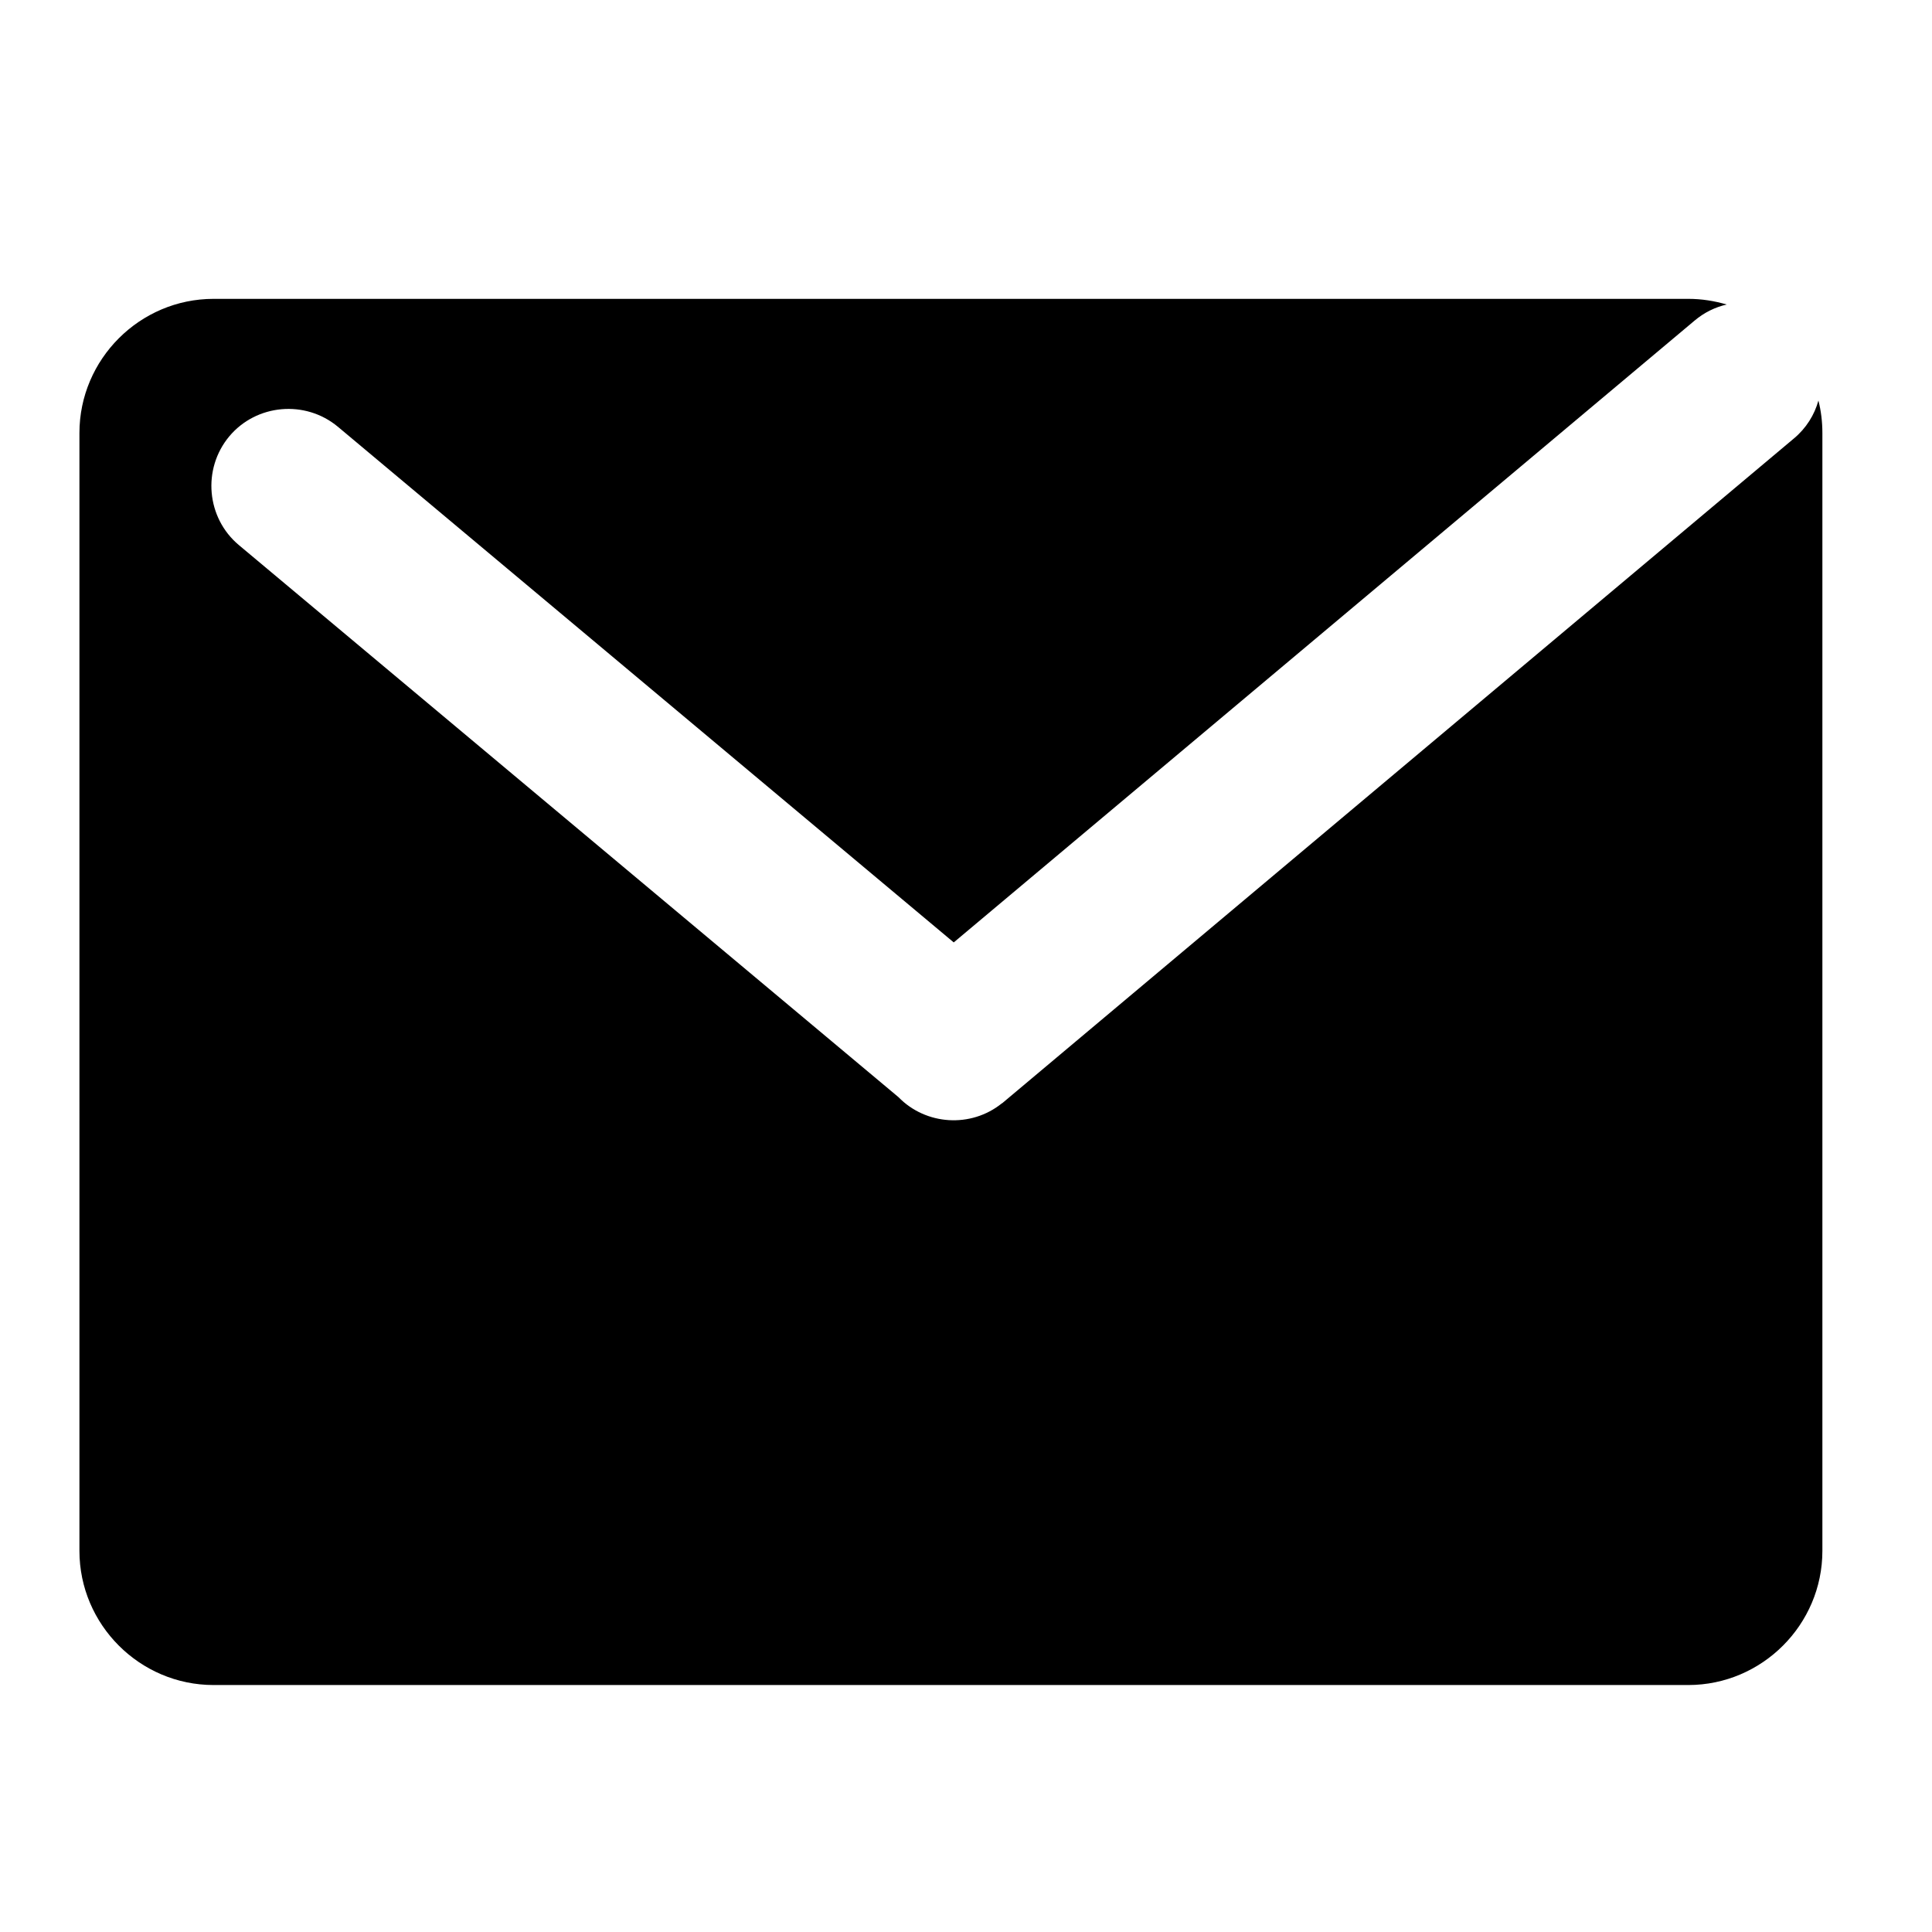 <?xml version="1.0" standalone="no"?><!DOCTYPE svg PUBLIC "-//W3C//DTD SVG 1.1//EN" "http://www.w3.org/Graphics/SVG/1.1/DTD/svg11.dtd"><svg t="1613788402577" class="icon" viewBox="0 0 1024 1024" version="1.1" xmlns="http://www.w3.org/2000/svg" p-id="5467" xmlns:xlink="http://www.w3.org/1999/xlink" width="200" height="200"><defs><style type="text/css"></style></defs><path d="M963.8 212.3c-2.1 7.6-6.5 14.7-13 20.1L531.7 584.3c-0.2 0.2-0.4 0.4-0.7 0.5-16.4 13.2-40.3 11.6-54.8-3.3L126.6 288.9c-17.2-14.4-19.5-40.3-5.1-57.6 14.4-17.2 40.3-19.5 57.6-5.1l326.4 273.3 392.7-329.6c5.1-4.3 10.9-7.1 17-8.5-6.5-1.9-13.3-3-20.4-3H113.2c-39.1 0-71.1 32-71.1 71.1V822c0 39.1 32 71.1 71.1 71.1h781.6c39.1 0 71.1-32 71.1-71.1V229.5c0-5.9-0.7-11.7-2.1-17.2z" p-id="5468"></path></svg>